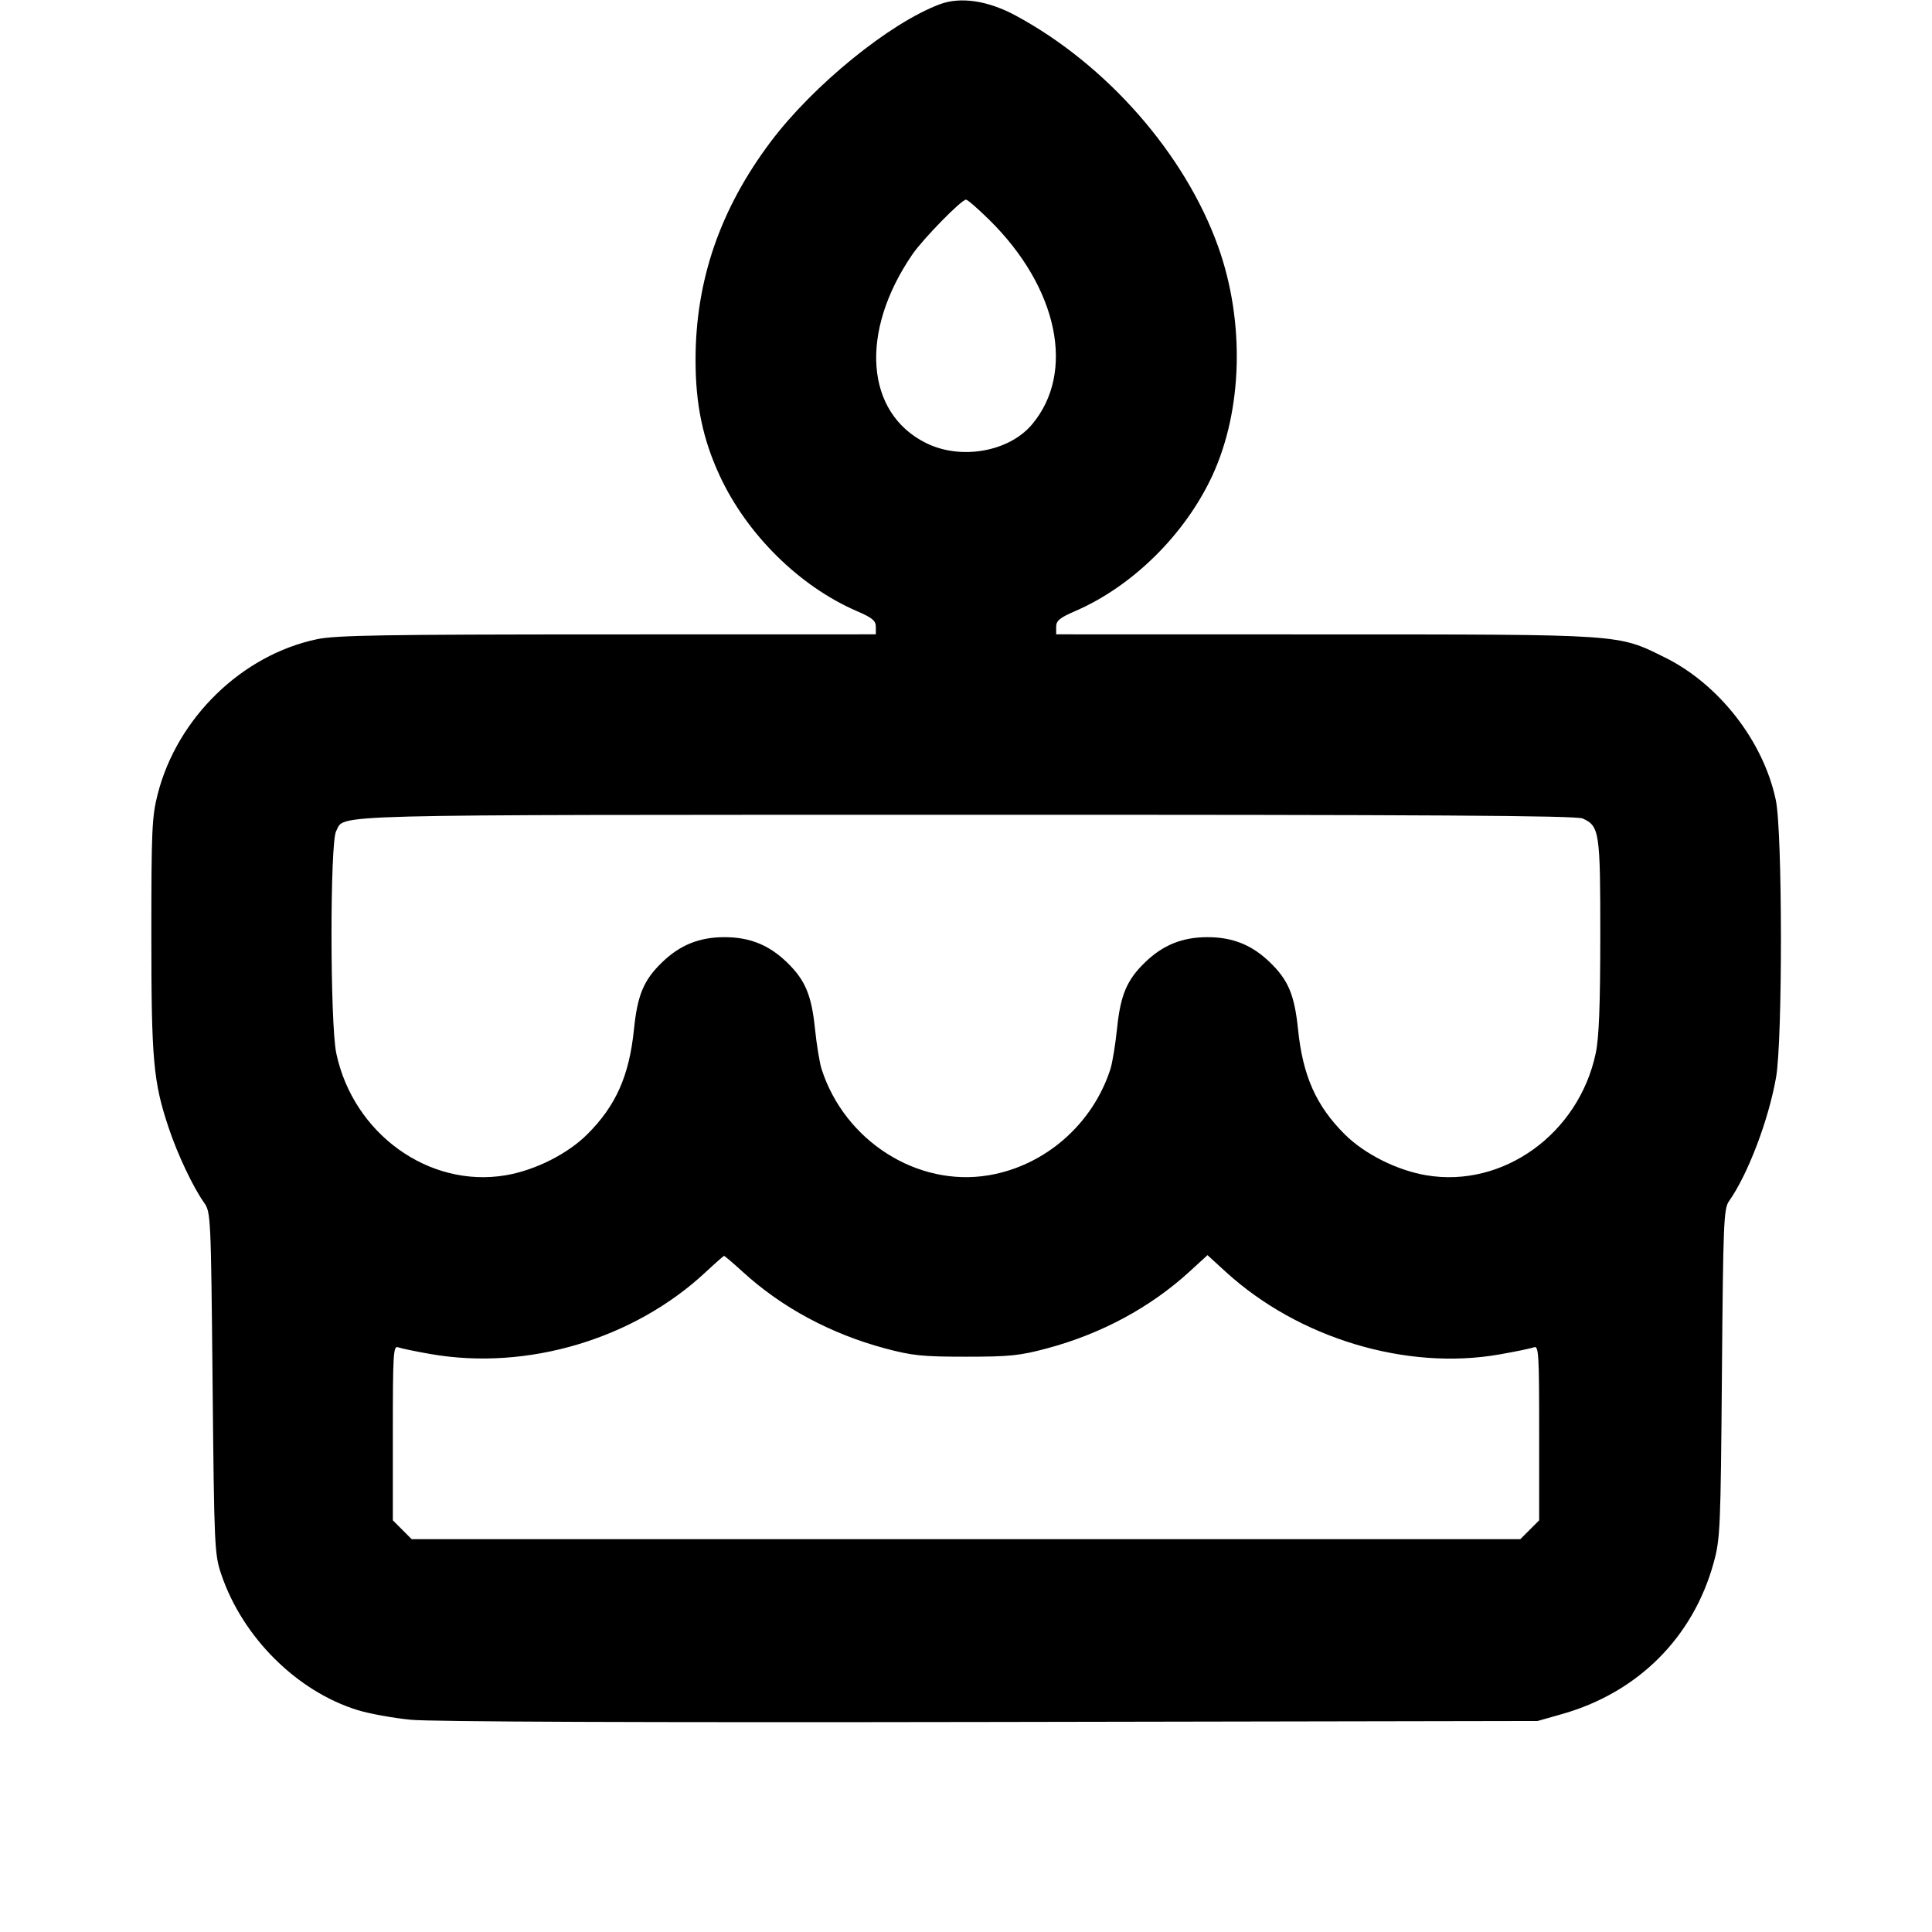 <svg fill="currentColor" viewBox="0 0 256 256" xmlns="http://www.w3.org/2000/svg"><path d="M124.523 0.567 C 117.887 3.050,107.771 11.273,102.131 18.771 C 95.418 27.693,92.157 37.168,92.163 47.727 C 92.167 53.596,93.123 58.180,95.350 63.001 C 98.950 70.792,105.932 77.693,113.533 80.972 C 115.579 81.855,116.053 82.247,116.053 83.057 L 116.053 84.053 80.533 84.061 C 51.006 84.067,44.509 84.174,42.027 84.693 C 32.063 86.778,23.479 95.117,20.895 105.220 C 20.134 108.196,20.053 109.978,20.054 123.908 C 20.055 140.536,20.311 143.363,22.373 149.506 C 23.553 153.023,25.573 157.286,27.041 159.360 C 27.929 160.616,27.951 161.069,28.169 183.253 C 28.383 205.132,28.421 205.957,29.331 208.640 C 32.146 216.945,39.327 224.096,47.356 226.589 C 48.879 227.062,52.047 227.640,54.396 227.875 C 57.111 228.145,85.088 228.253,131.200 228.171 L 203.733 228.042 206.999 227.116 C 217.037 224.268,224.352 216.961,227.070 207.067 C 227.939 203.906,227.996 202.608,228.164 181.987 C 228.327 161.967,228.402 160.155,229.103 159.160 C 231.605 155.614,234.343 148.415,235.336 142.768 C 236.214 137.782,236.192 110.256,235.307 106.027 C 233.676 98.231,227.777 90.651,220.581 87.103 C 214.290 84.002,215.287 84.069,175.467 84.061 L 139.947 84.053 139.947 83.057 C 139.947 82.247,140.421 81.855,142.467 80.972 C 150.068 77.693,157.050 70.792,160.650 63.001 C 164.661 54.318,164.960 42.612,161.422 32.704 C 157.032 20.414,146.668 8.581,134.583 2.062 C 130.898 0.074,127.279 -0.463,124.523 0.567 M131.081 29.125 C 140.203 38.114,142.550 49.345,136.747 56.241 C 133.706 59.856,127.368 60.986,122.763 58.733 C 114.647 54.762,113.843 43.996,120.894 33.712 C 122.310 31.647,127.394 26.453,128.000 26.453 C 128.203 26.453,129.590 27.656,131.081 29.125 M209.719 108.456 C 211.940 109.468,212.054 110.232,212.046 124.032 C 212.041 133.295,211.876 137.514,211.440 139.572 C 209.179 150.235,199.166 157.446,188.999 155.731 C 185.111 155.075,180.813 152.920,178.194 150.313 C 174.399 146.537,172.628 142.563,171.999 136.415 C 171.529 131.818,170.705 129.856,168.249 127.490 C 165.878 125.205,163.322 124.179,160.000 124.179 C 156.678 124.179,154.122 125.205,151.751 127.490 C 149.322 129.831,148.474 131.821,148.018 136.256 C 147.797 138.403,147.401 140.832,147.137 141.653 C 144.789 148.959,138.477 154.470,131.016 155.728 C 121.569 157.322,111.931 151.199,108.863 141.653 C 108.599 140.832,108.203 138.403,107.982 136.256 C 107.526 131.821,106.678 129.831,104.249 127.490 C 101.878 125.205,99.322 124.179,96.000 124.179 C 92.678 124.179,90.122 125.205,87.751 127.490 C 85.295 129.856,84.471 131.818,84.001 136.415 C 83.372 142.563,81.601 146.537,77.806 150.313 C 75.187 152.920,70.889 155.075,67.001 155.731 C 56.834 157.446,46.821 150.235,44.560 139.572 C 43.727 135.638,43.712 111.625,44.542 110.127 C 45.801 107.856,41.093 107.978,127.873 107.962 C 189.580 107.950,208.863 108.067,209.719 108.456 M98.460 168.562 C 103.581 173.243,110.097 176.746,117.246 178.662 C 120.863 179.631,122.223 179.771,128.000 179.771 C 133.777 179.771,135.137 179.631,138.754 178.662 C 145.927 176.740,152.417 173.245,157.587 168.520 L 160.000 166.314 162.413 168.520 C 172.043 177.321,186.308 181.633,198.656 179.474 C 200.792 179.101,202.856 178.674,203.243 178.525 C 203.886 178.279,203.947 179.254,203.947 189.854 L 203.947 201.452 202.699 202.699 L 201.452 203.947 128.000 203.947 L 54.548 203.947 53.301 202.699 L 52.053 201.452 52.053 189.854 C 52.053 179.321,52.117 178.280,52.747 178.522 C 53.128 178.668,55.073 179.072,57.069 179.420 C 69.862 181.651,83.978 177.445,93.499 168.566 C 94.757 167.393,95.856 166.425,95.940 166.416 C 96.025 166.407,97.158 167.373,98.460 168.562 " stroke="none" fill-rule="evenodd"></path></svg>